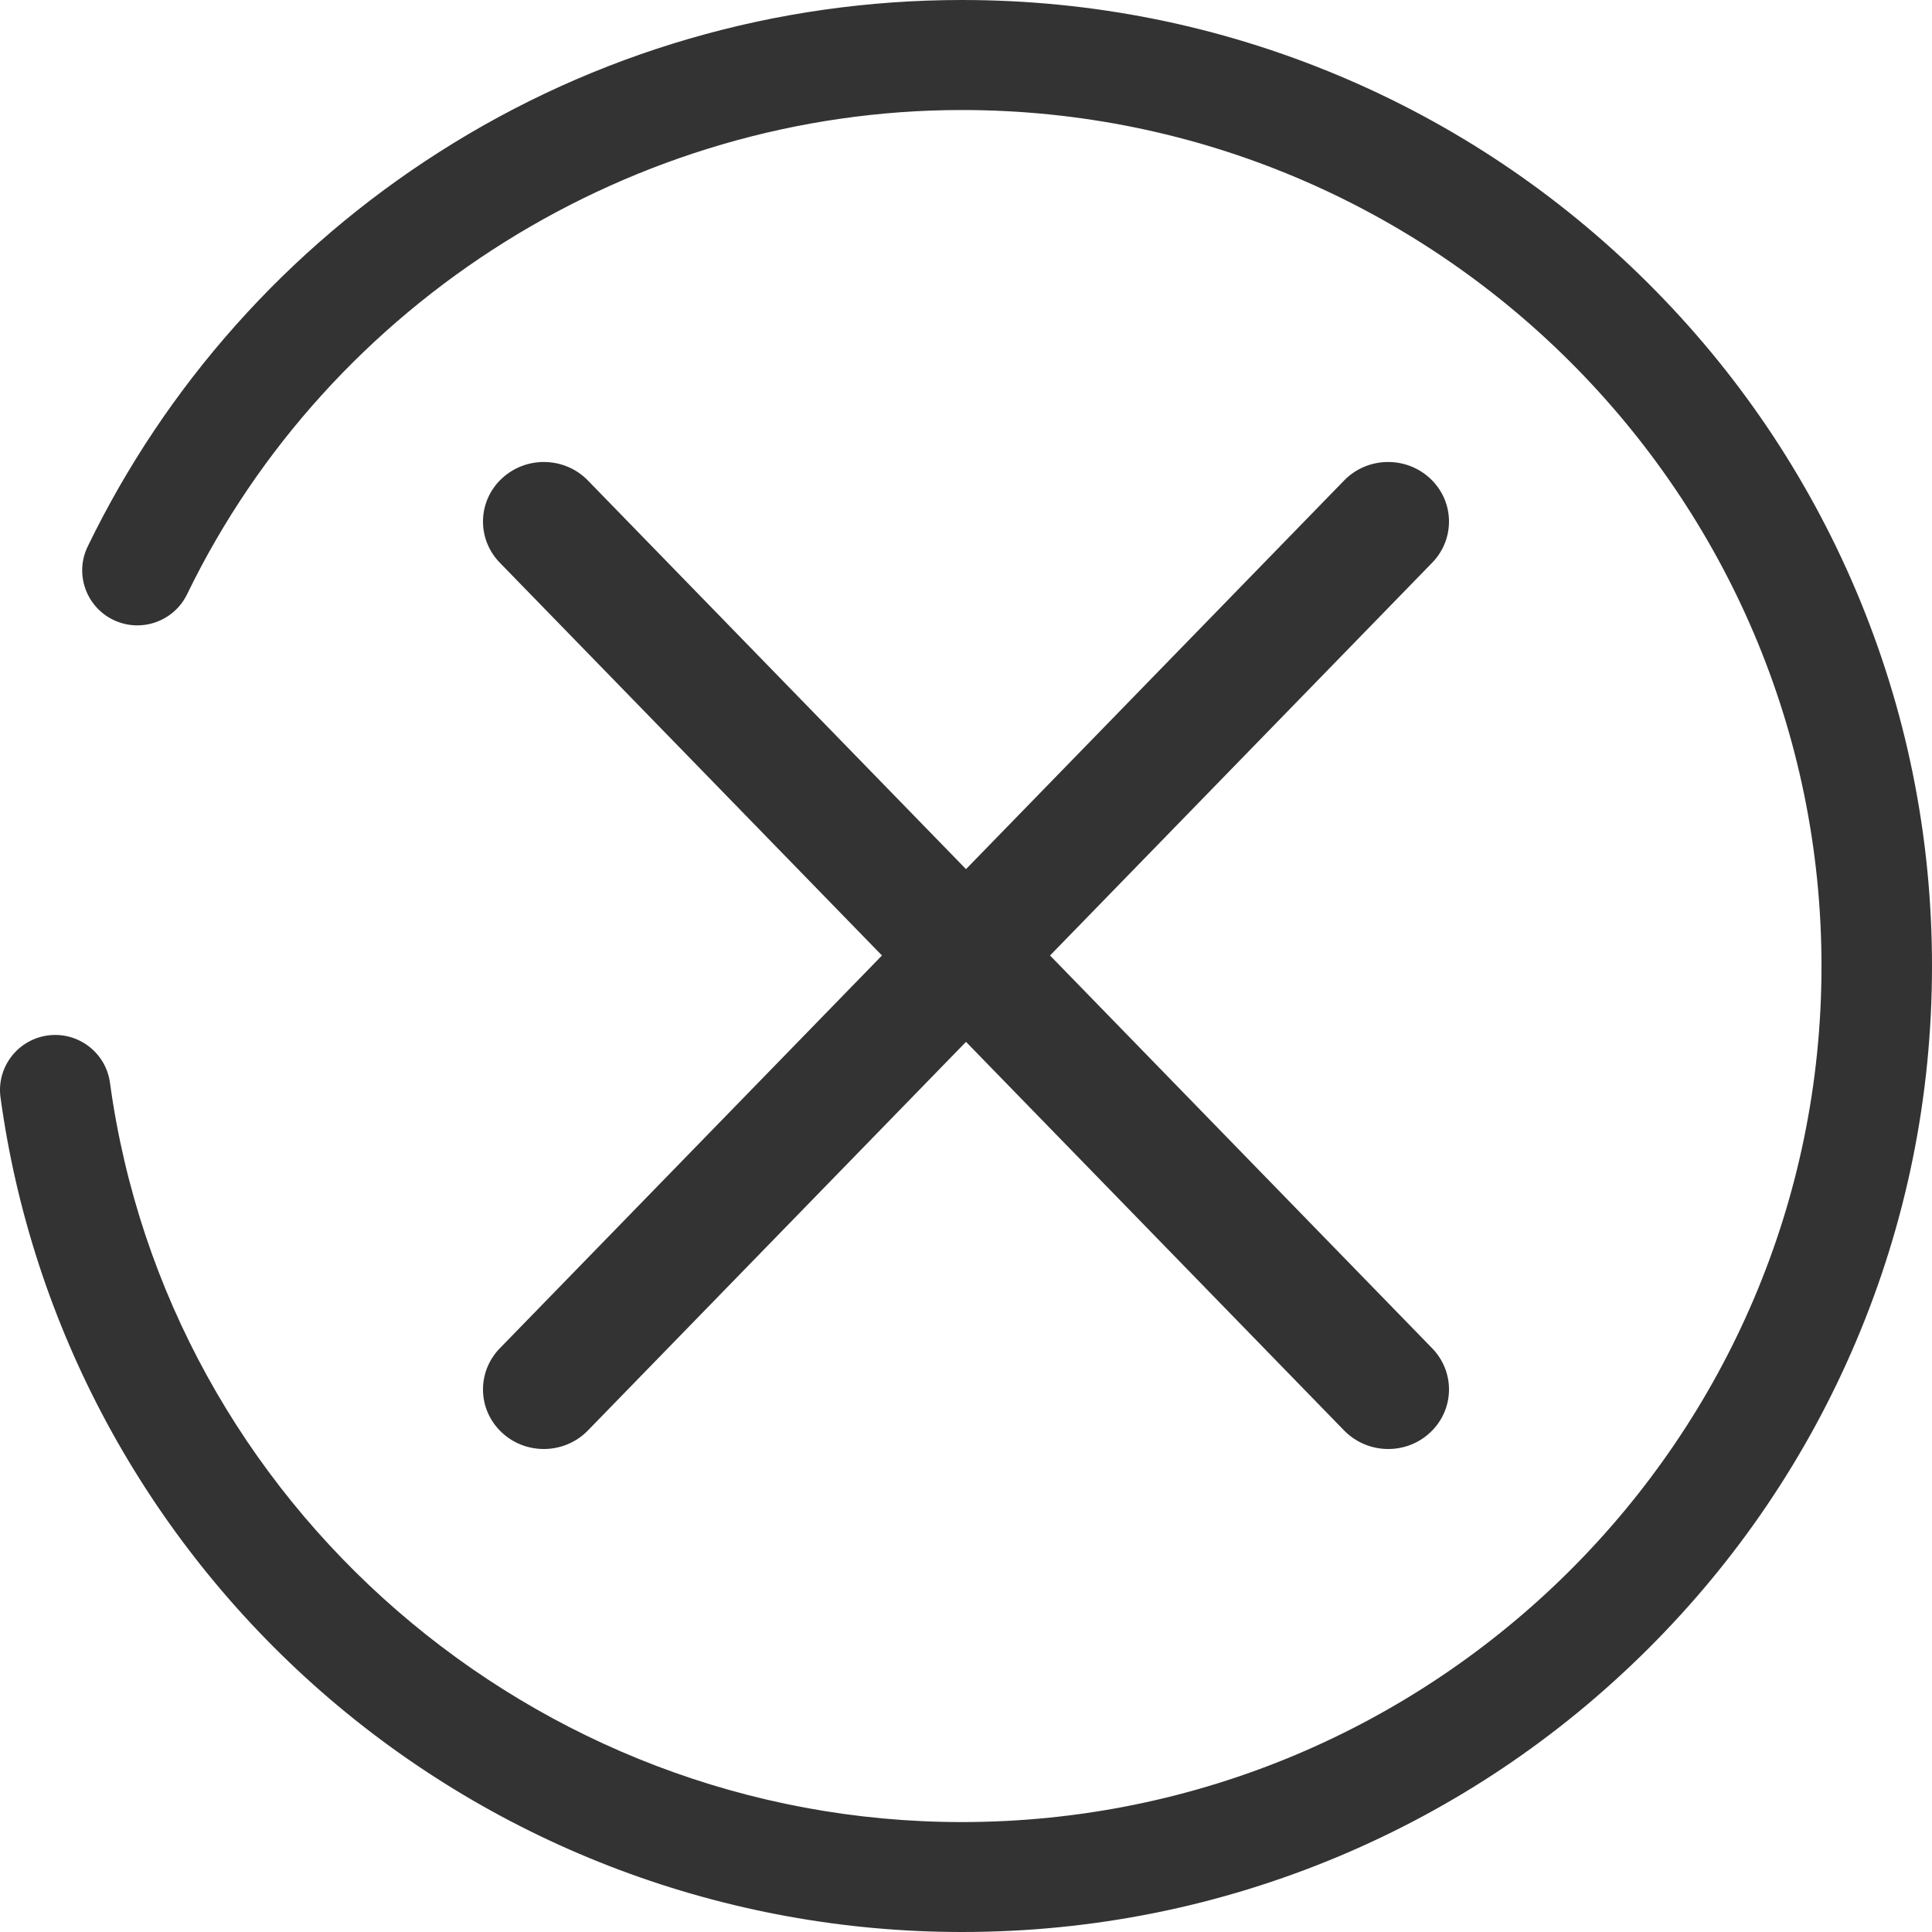<?xml version="1.0" encoding="UTF-8"?>
<svg width="92px" height="92px" viewBox="0 0 92 92" version="1.1" xmlns="http://www.w3.org/2000/svg" xmlns:xlink="http://www.w3.org/1999/xlink">
    <!-- Generator: Sketch 52.6 (67491) - http://www.bohemiancoding.com/sketch -->
    <title>取消</title>
    <desc>Created with Sketch.</desc>
    <g id="首页" stroke="none" stroke-width="1" fill="none" fill-rule="evenodd">
        <g id="店铺首页_工厂风貌_预览大图_姜斌" transform="translate(-914, -2716)" fill="#333333">
            <g id="取消" transform="translate(914, 2716)">
                <path d="M45.802,92 C34.562,92 23.724,87.929 15.292,80.546 C6.94,73.227 1.516,63.176 0.024,52.256 C-0.17,50.825 0.837,49.505 2.274,49.307 C3.711,49.114 5.036,50.117 5.235,51.548 C7.975,71.627 25.414,86.765 45.797,86.765 C68.37,86.765 86.738,68.48 86.738,46.005 C86.738,23.529 68.374,5.239 45.797,5.239 C30.182,5.239 15.704,14.292 8.908,28.299 C8.275,29.601 6.704,30.148 5.397,29.518 C4.094,28.888 3.544,27.324 4.177,26.022 C7.901,18.34 13.689,11.845 20.915,7.24 C28.339,2.502 36.946,0 45.802,0 C52.039,0 58.086,1.219 63.787,3.616 C69.289,5.934 74.228,9.251 78.469,13.473 C82.71,17.696 86.04,22.618 88.369,28.097 C90.776,33.769 92,39.79 92,46 C92,52.21 90.78,58.231 88.369,63.908 C86.04,69.386 82.71,74.304 78.469,78.527 C74.228,82.749 69.289,86.066 63.787,88.384 C58.086,90.781 52.039,92 45.802,92 Z" id="路径"></path>
                <path d="M66.106,69 C65.343,69 64.579,68.704 64.007,68.12 L23.8,26.795 C22.697,25.66 22.739,23.864 23.898,22.784 C25.057,21.703 26.89,21.744 27.993,22.879 L68.2,64.205 C69.303,65.34 69.261,67.136 68.102,68.216 C67.544,68.74 66.827,69 66.106,69 Z" id="路径"></path>
                <path d="M25.894,69 C25.178,69 24.456,68.74 23.898,68.216 C22.739,67.136 22.697,65.34 23.8,64.205 L64.007,22.879 C65.11,21.744 66.943,21.703 68.102,22.784 C69.261,23.864 69.303,25.66 68.2,26.795 L27.993,68.12 C27.421,68.708 26.657,69 25.894,69 Z" id="路径"></path>
            </g>
        </g>
    </g>
</svg>